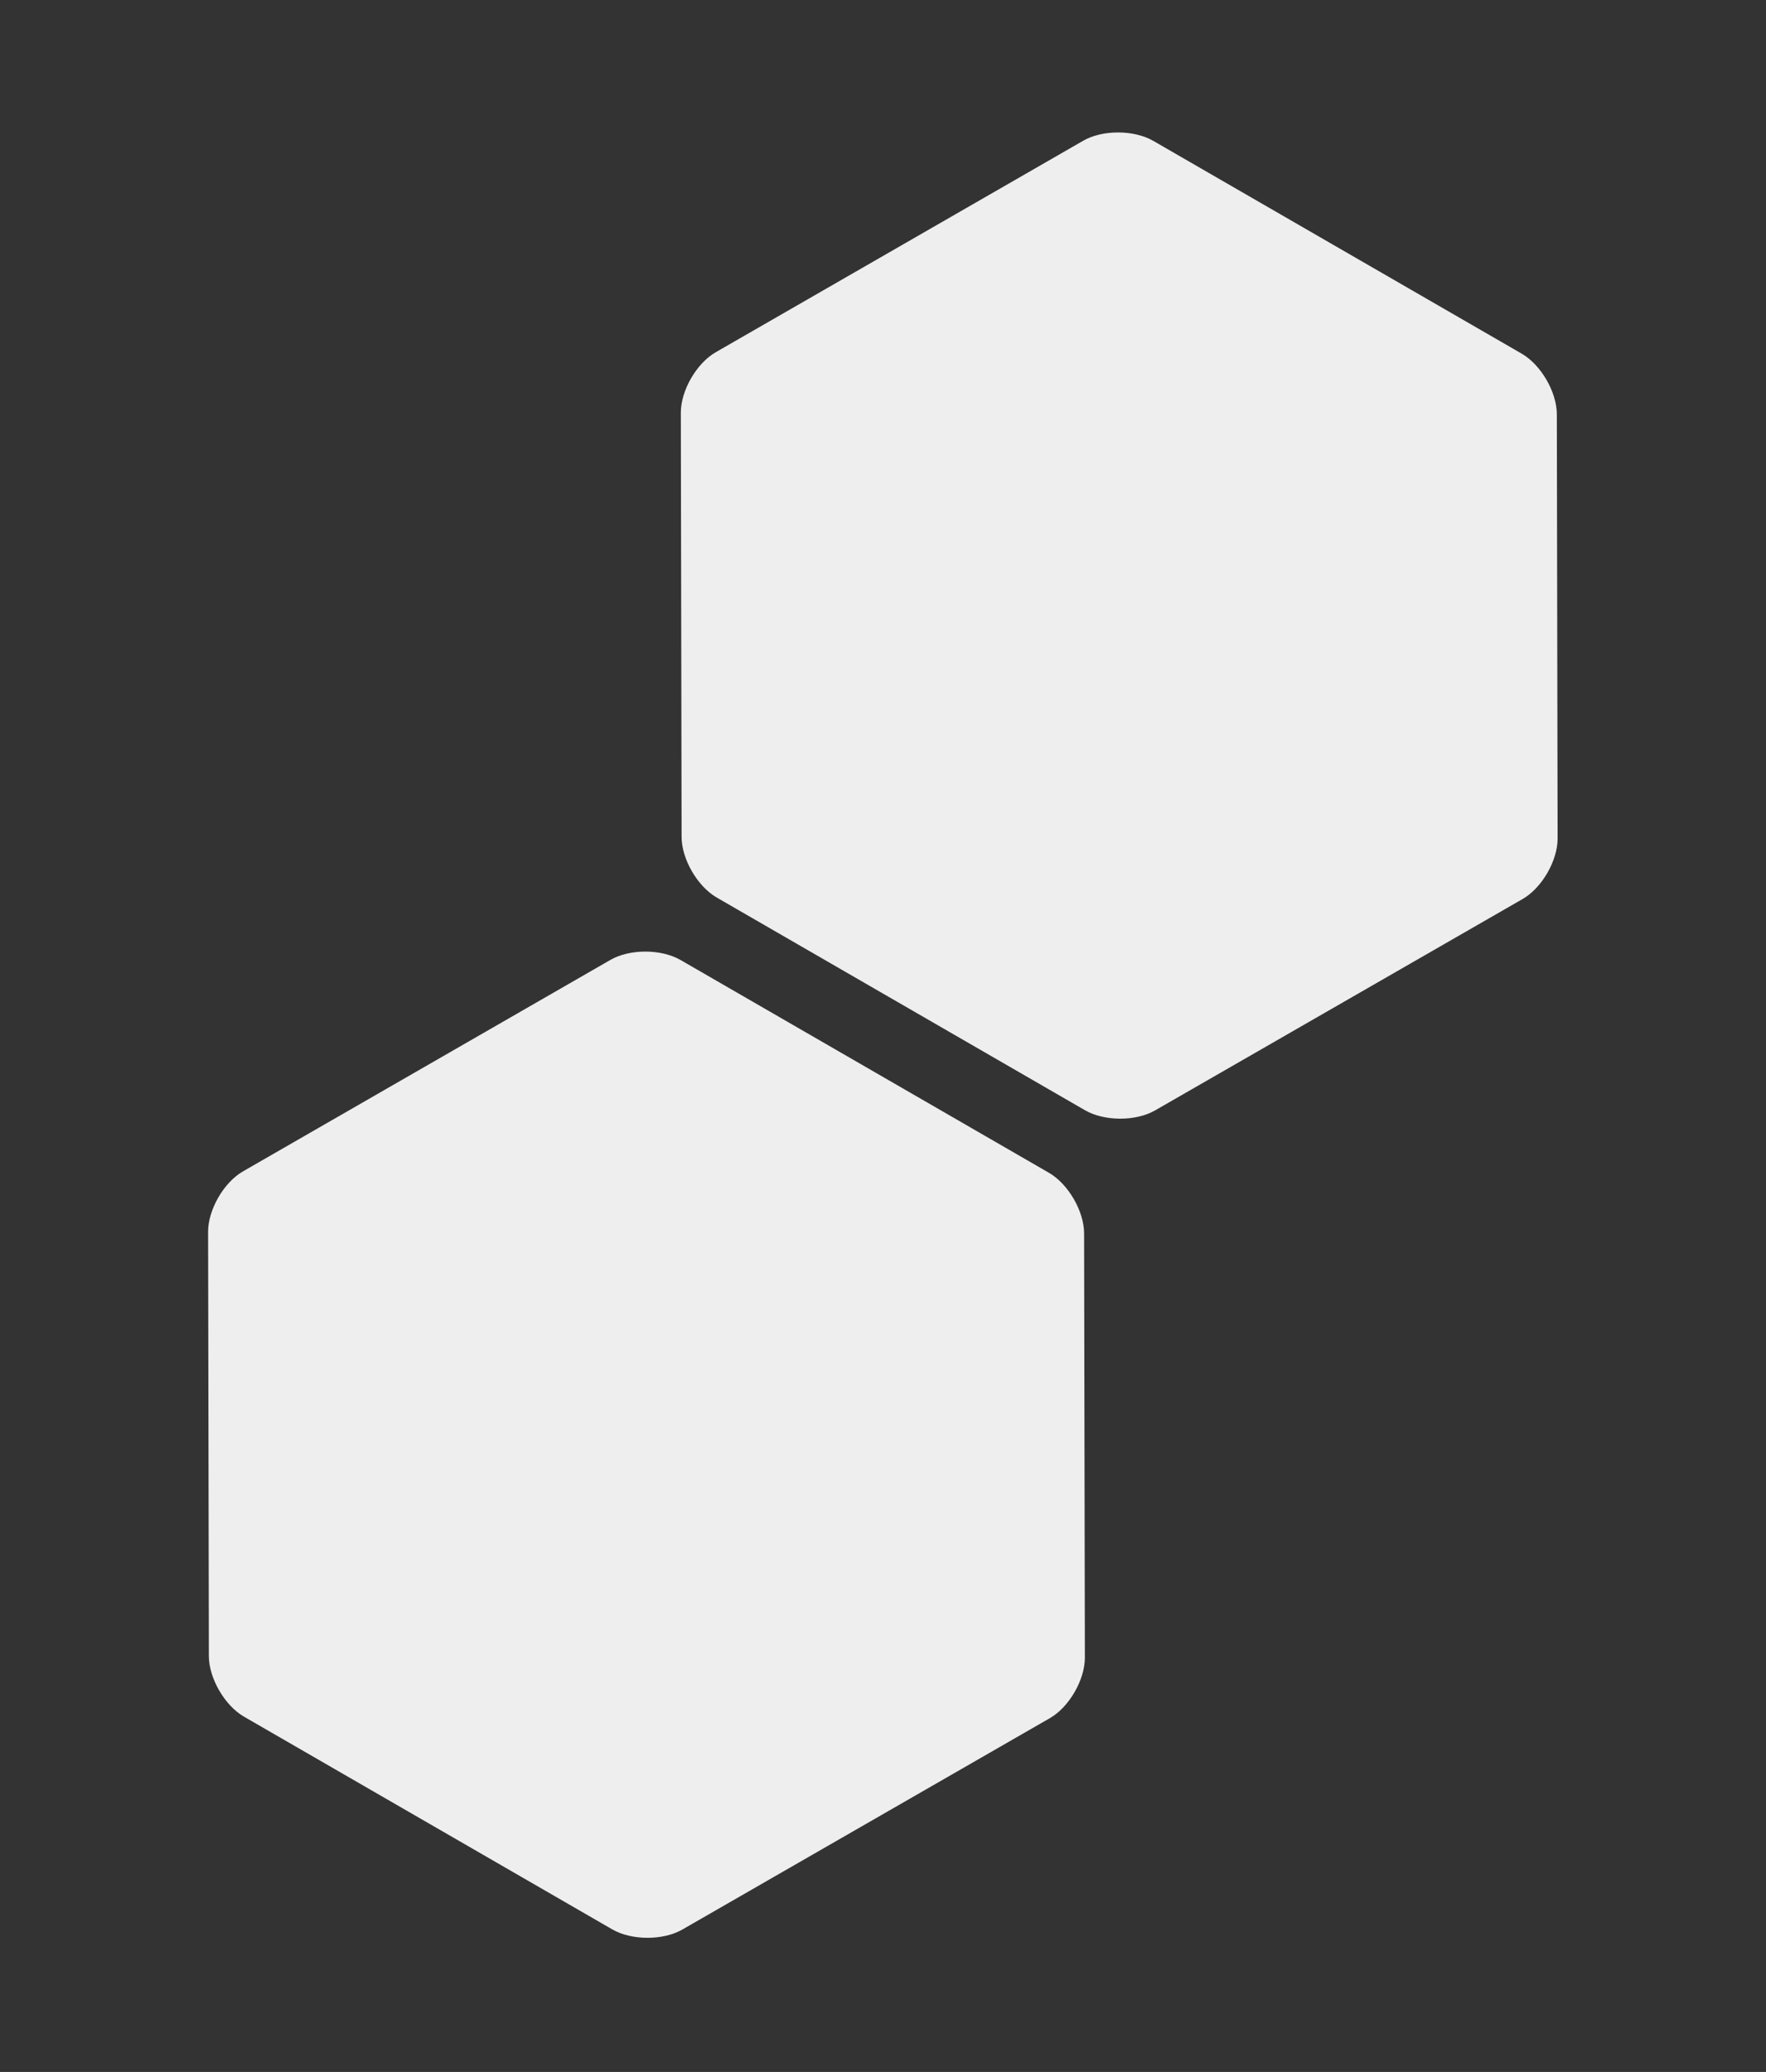 <svg width="573" height="672" viewBox="0 0 573 672" fill="none" xmlns="http://www.w3.org/2000/svg">
<rect x="0" y="0" width="573" height="672" fill="#333333" stroke="none"/>
<path d="M493.723 114.697C499.989 118.314 505.119 127.143 505.134 134.351L505.384 271.931C505.399 279.139 500.295 287.979 494.045 291.57L374.773 360.143C368.523 363.735 358.312 363.706 352.047 360.088L232.565 291.106C226.3 287.488 221.169 278.66 221.154 271.451L220.904 133.872C220.889 126.663 225.993 117.824 232.243 114.233L351.475 45.636C357.725 42.045 367.936 42.074 374.202 45.691L493.683 114.674L493.723 114.697Z" fill="#EEEEEF"/>
<path d="M340.338 380.369C346.603 383.986 351.734 392.814 351.749 400.023L351.998 537.602C352.013 544.811 346.91 553.65 340.66 557.242L221.387 625.815C215.137 629.406 204.926 629.377 198.661 625.76L79.179 556.777C72.914 553.16 67.783 544.331 67.768 537.123L67.518 399.544C67.503 392.335 72.607 383.495 78.857 379.904L198.089 311.308C204.339 307.716 214.551 307.745 220.816 311.363L340.297 380.345L340.338 380.369Z" fill="#EEEEEF"/>
</svg>
